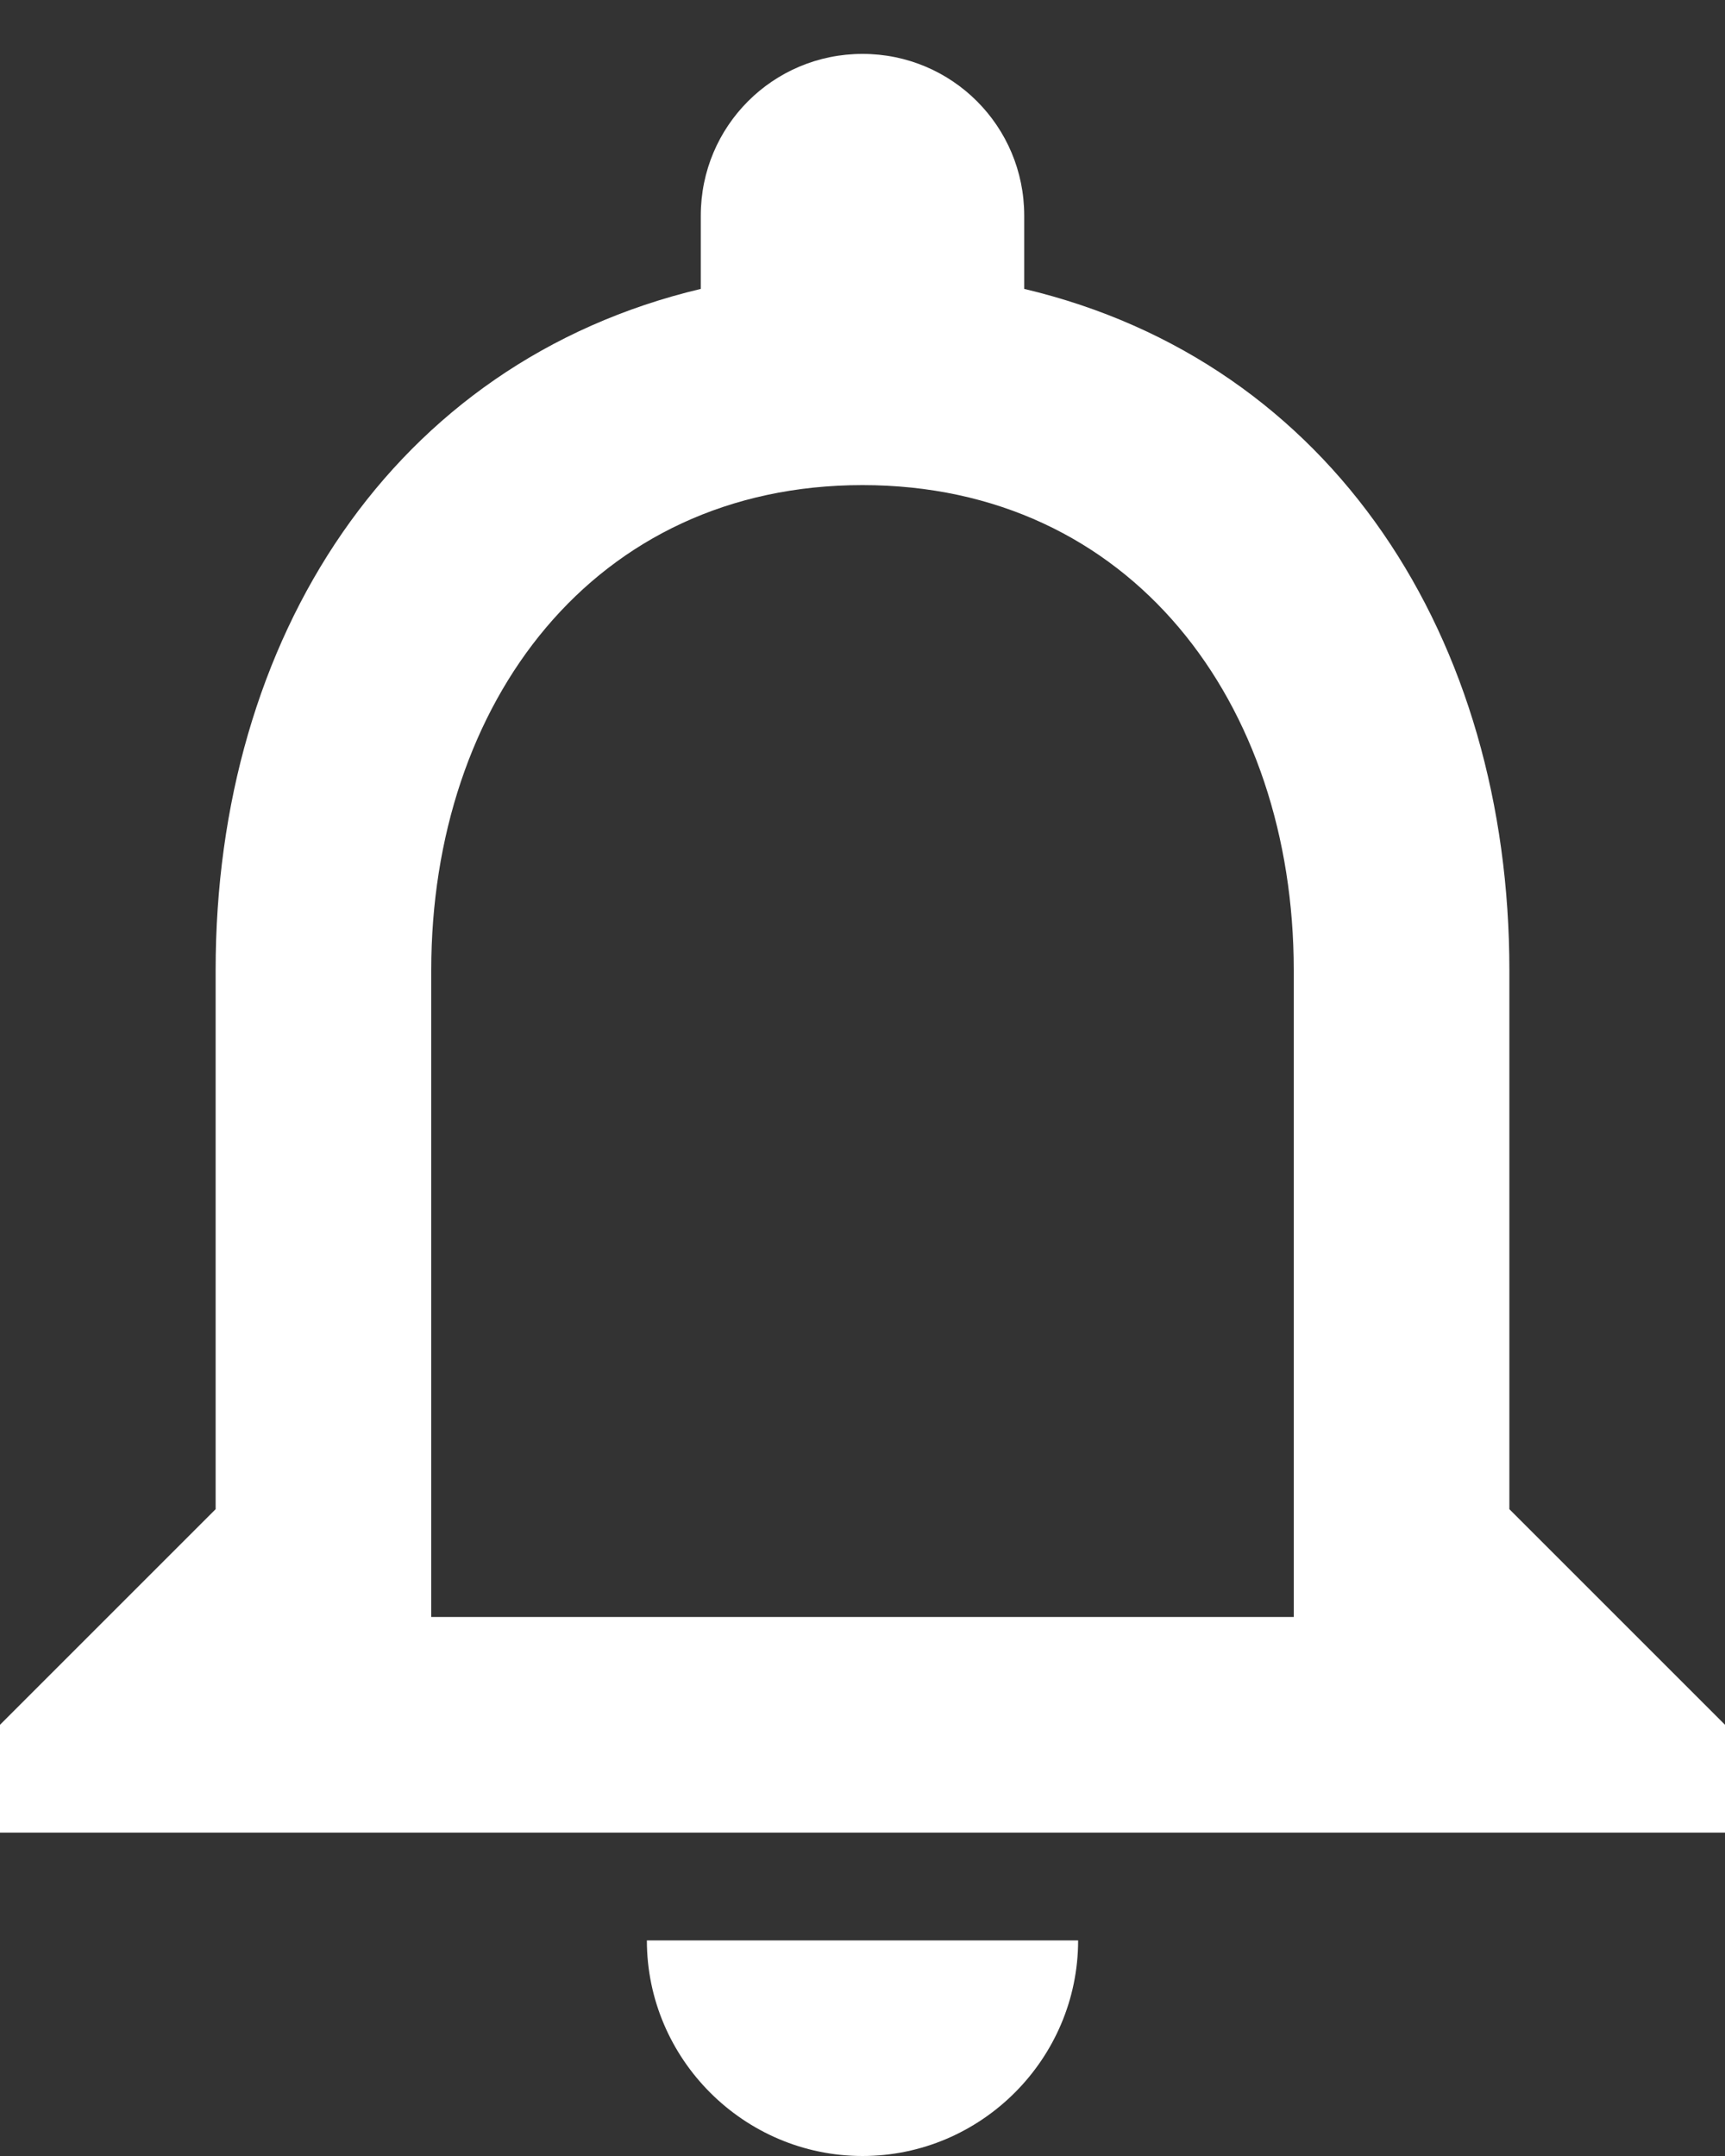 <svg width="24" height="30" viewBox="0 0 24 30" fill="none" xmlns="http://www.w3.org/2000/svg">
<rect x="0" y="0" width="24" height="30" fill="#333333" stroke="none"/>
<path d="M12 30C13.65 30 15 28.65 15 27H9C9 28.65 10.35 30 12 30ZM21 21V13.5C21 8.895 18.555 5.04 14.25 4.02V3C14.25 1.755 13.245 0.75 12 0.75C10.755 0.75 9.75 1.755 9.75 3V4.02C5.46 5.04 3 8.88 3 13.5V21L0 24V25.5H24V24L21 21ZM18 22.5H6V13.5C6 9.78 8.265 6.75 12 6.75C15.735 6.75 18 9.78 18 13.5V22.5Z" fill="white"/>
</svg>
